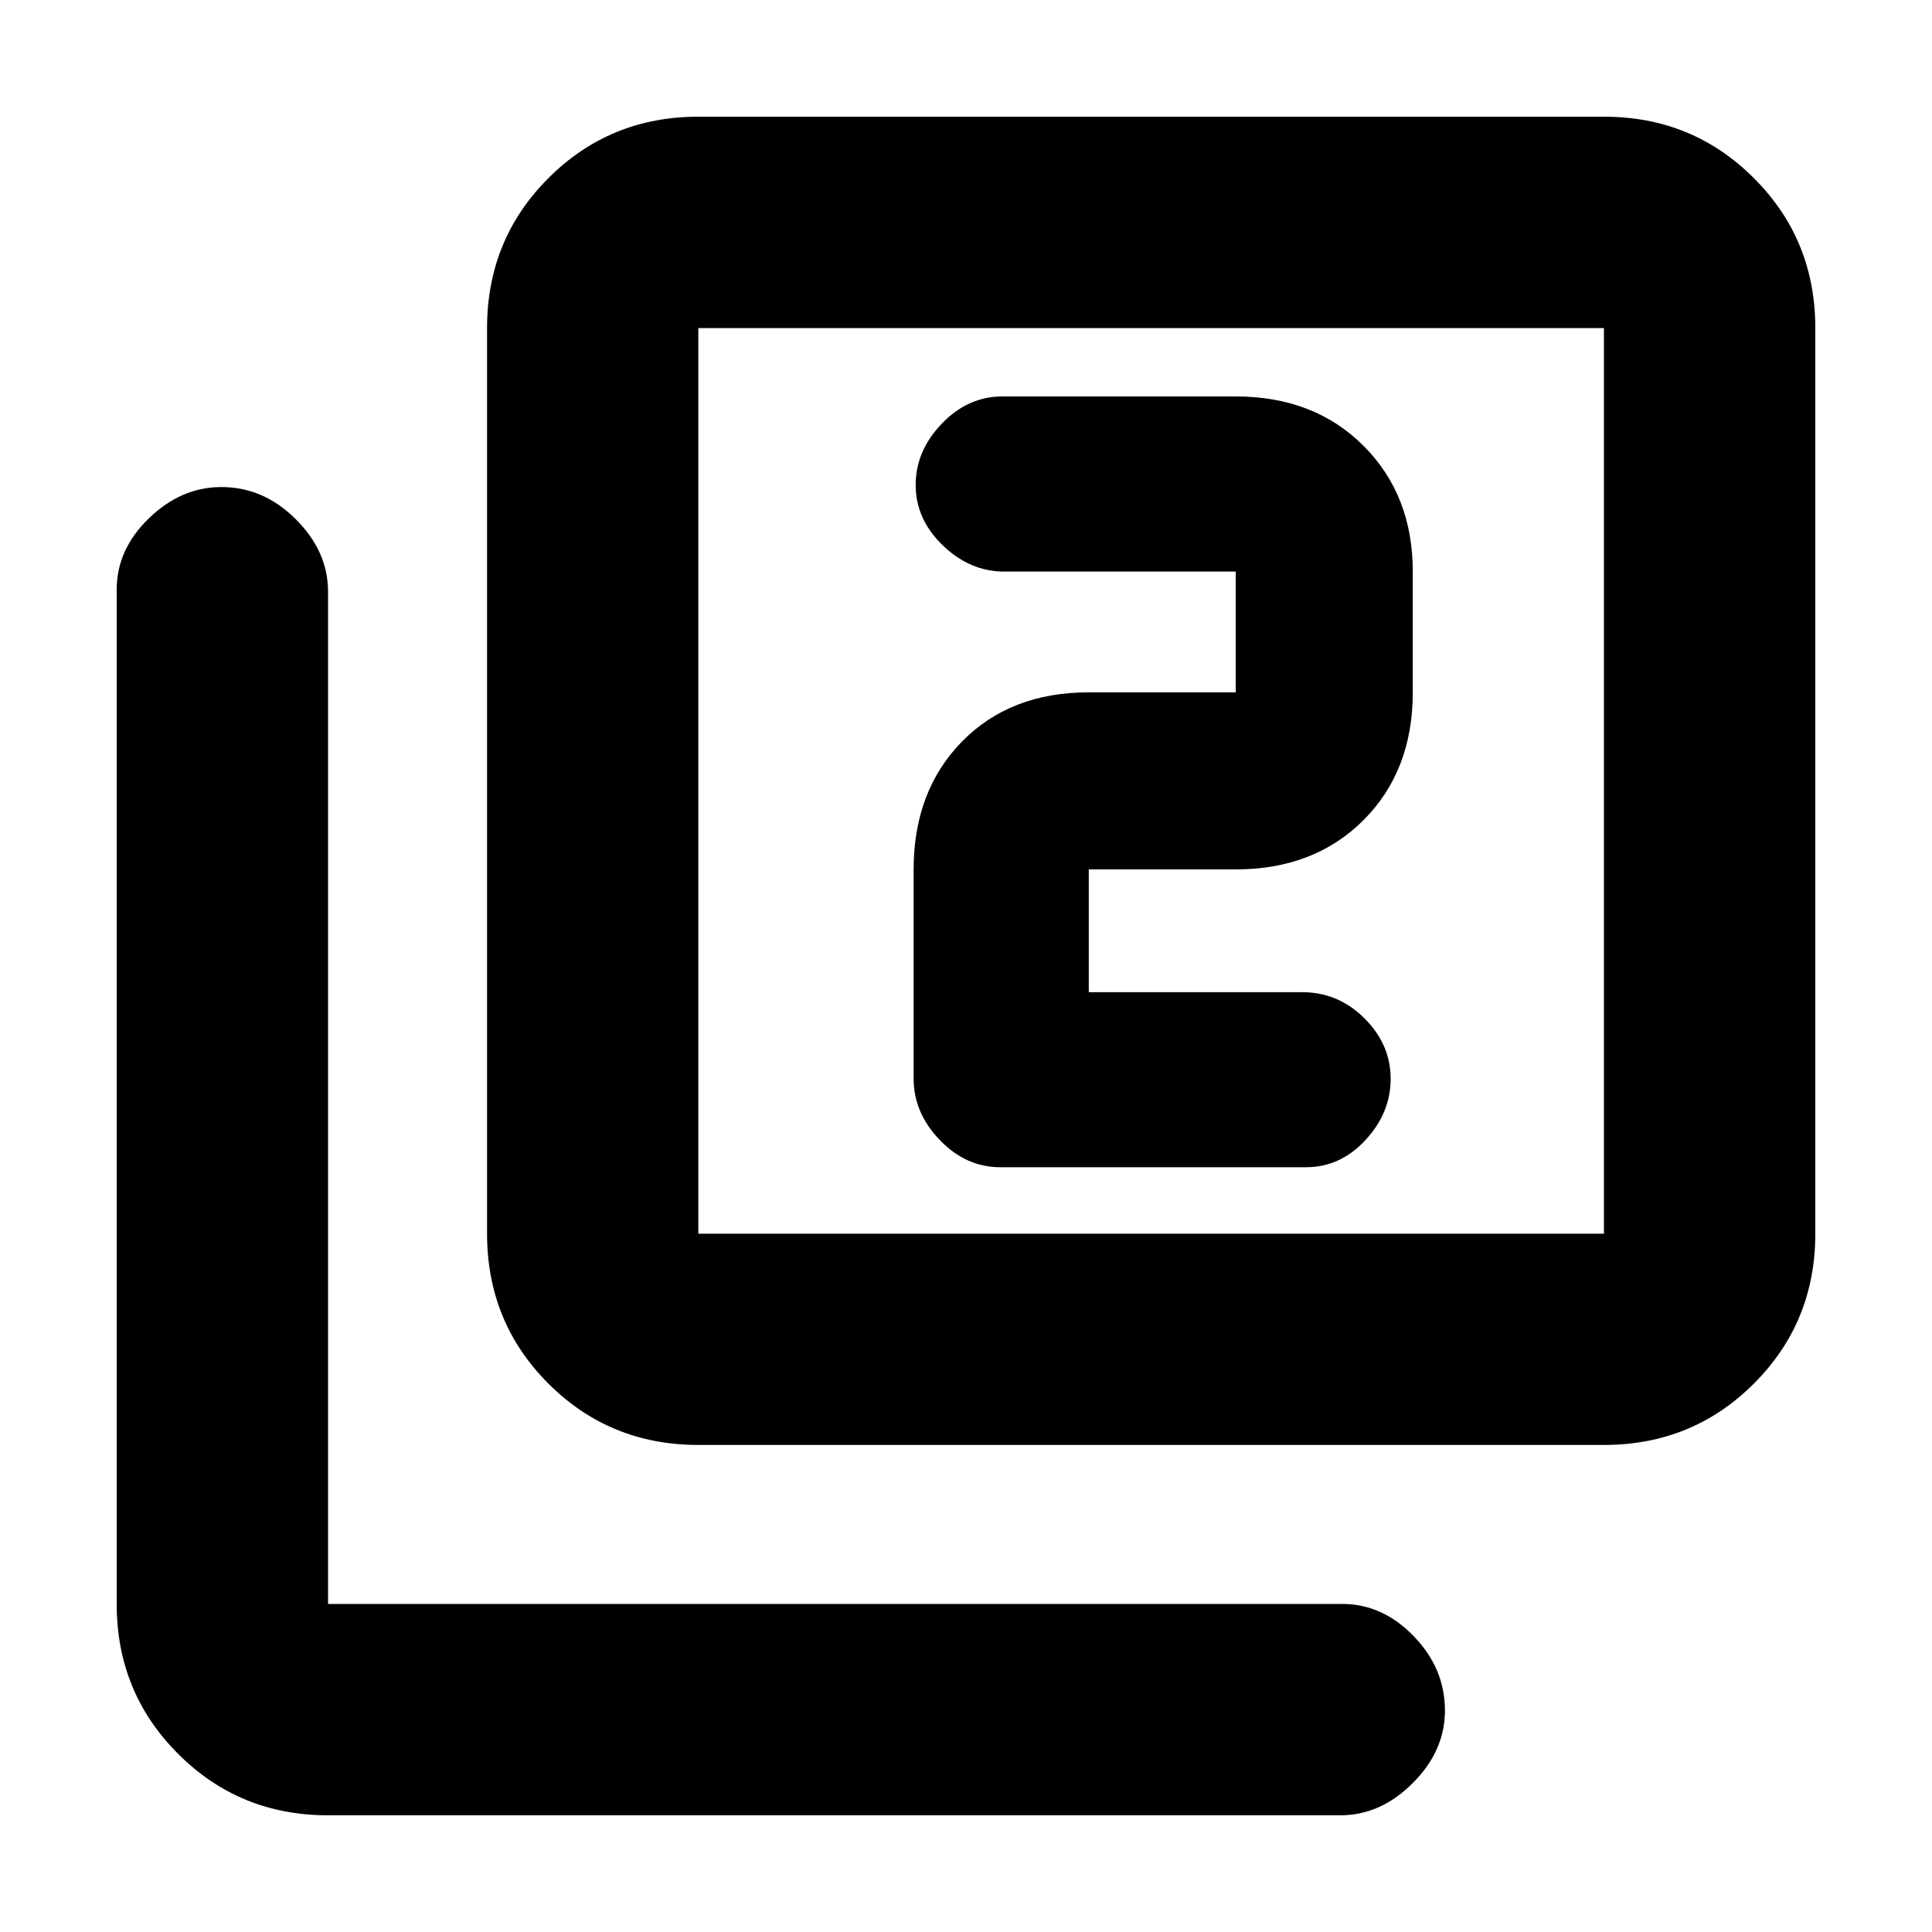 <svg xmlns="http://www.w3.org/2000/svg" height="20" width="20"><path d="M10.354 12.083h3.167q.354 0 .614-.281.261-.281.261-.635 0-.355-.271-.625-.271-.271-.646-.271h-2.208V9h1.521q.812 0 1.323-.51.51-.511.51-1.323v-1.25q0-.792-.51-1.302-.511-.511-1.323-.511h-2.417q-.354 0-.625.281-.271.282-.271.636 0 .354.281.625.282.271.636.271h2.396v1.25h-1.521q-.813 0-1.313.51-.5.511-.5 1.323v2.167q0 .354.271.635t.625.281Zm-3.125 2.875q-.917 0-1.552-.635t-.635-1.552V3.396q0-.917.635-1.552.635-.636 1.552-.636h9.375q.917 0 1.552.636.636.635.636 1.552v9.375q0 .917-.636 1.552-.635.635-1.552.635Zm0-2.187h9.375V3.396H7.229v9.375Zm-3.833 6.021q-.917 0-1.552-.636-.636-.635-.636-1.552v-10.5q0-.416.334-.739.333-.323.75-.323.437 0 .77.333.334.333.334.75v10.479h10.5q.416 0 .739.334.323.333.323.77 0 .417-.333.75-.333.334-.75.334ZM7.229 3.396v9.375-9.375Z"/></svg>
